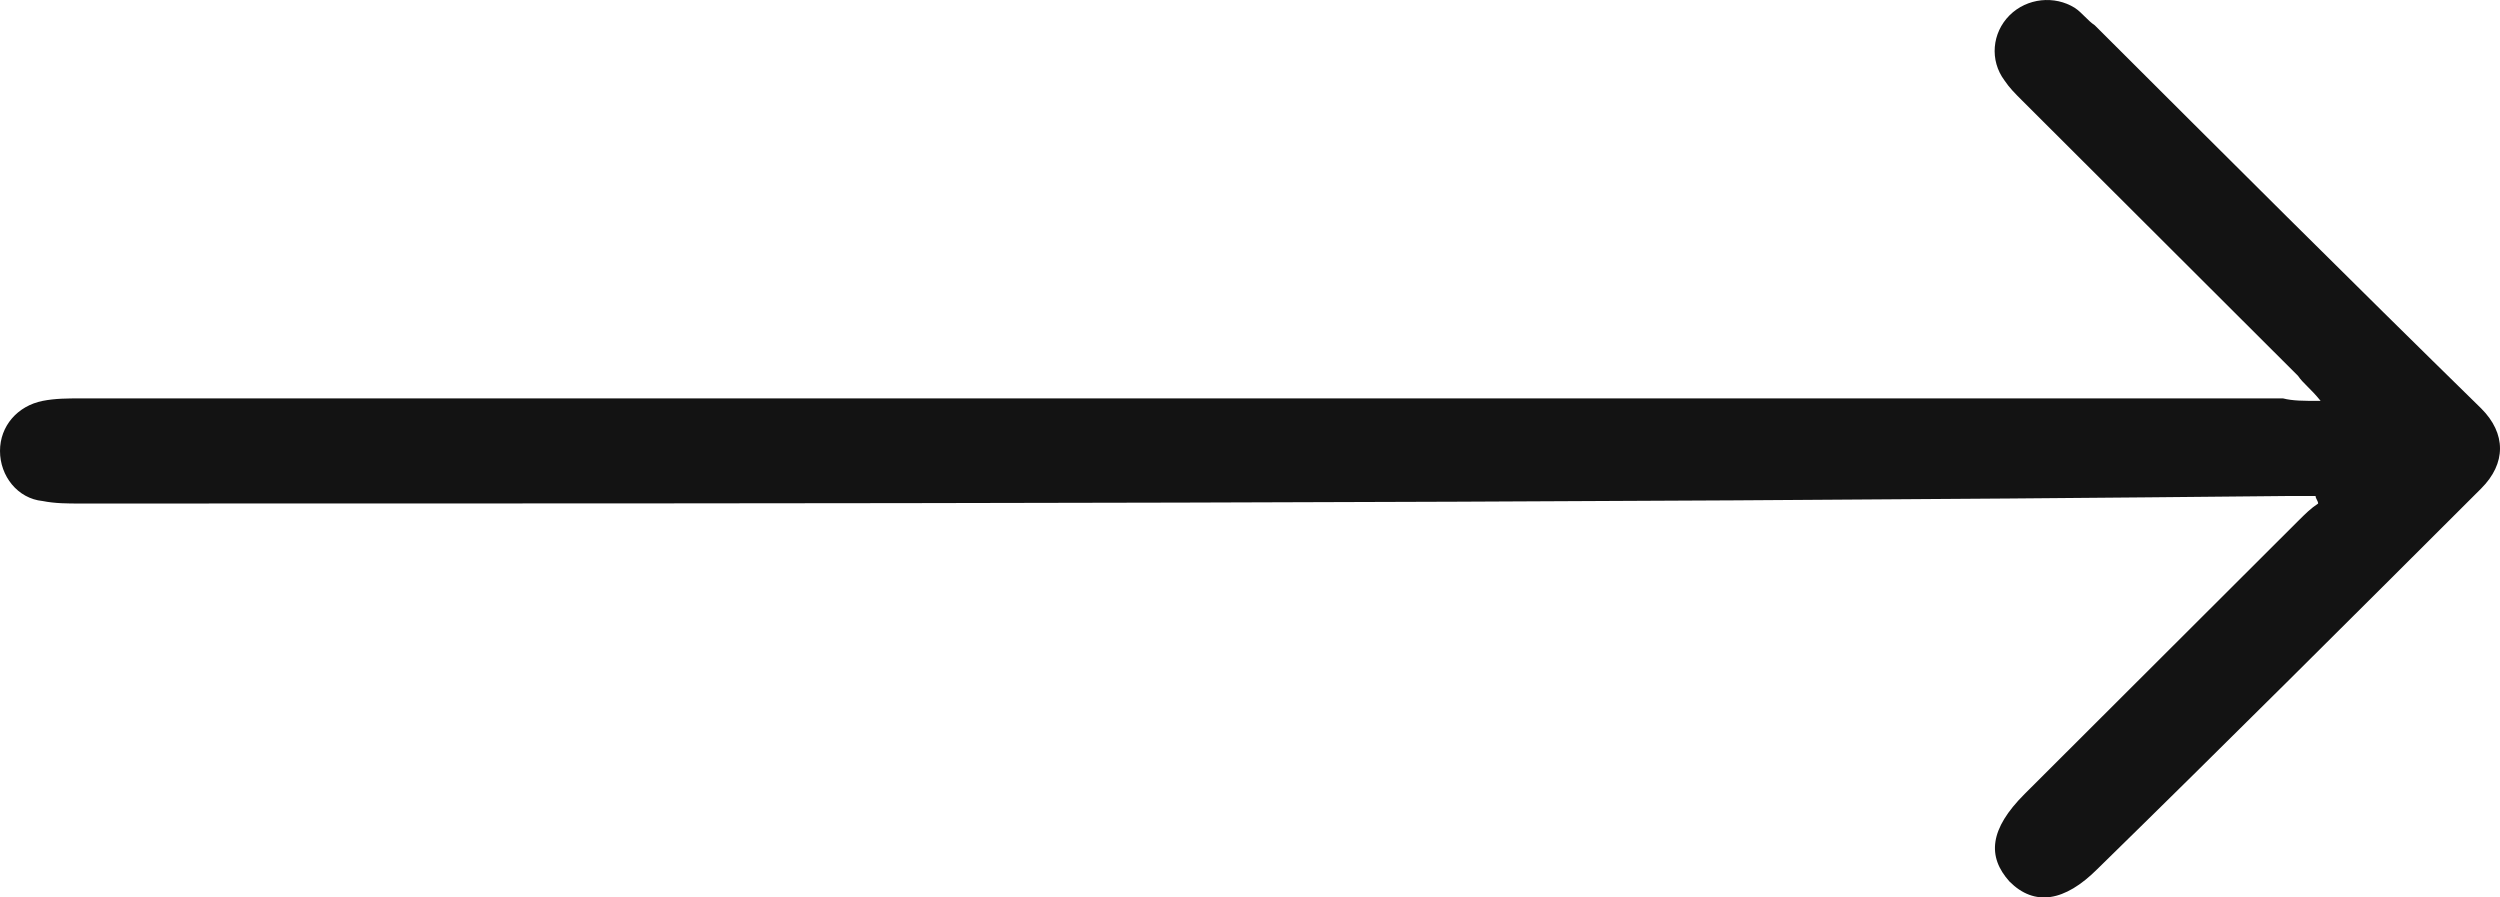 <svg width="39" height="14" viewBox="0 0 39 14" fill="none" xmlns="http://www.w3.org/2000/svg">
<path d="M36.202 6.254C36.045 6.059 35.928 5.981 35.849 5.863C34.401 4.418 32.992 3.012 31.544 1.567C31.427 1.45 31.349 1.372 31.27 1.255C31.036 0.942 31.075 0.513 31.349 0.239C31.623 -0.034 32.053 -0.073 32.366 0.122C32.484 0.2 32.562 0.317 32.679 0.395C34.675 2.387 36.671 4.379 38.706 6.371C39.098 6.762 39.098 7.23 38.706 7.621C36.711 9.613 34.715 11.605 32.718 13.558C32.21 14.065 31.74 14.144 31.349 13.753C30.997 13.362 31.036 12.933 31.584 12.386C32.992 10.98 34.441 9.535 35.849 8.129C35.967 8.012 36.045 7.933 36.163 7.855C36.163 7.816 36.123 7.777 36.123 7.738C35.967 7.738 35.81 7.738 35.654 7.738C24.187 7.855 12.72 7.855 1.252 7.855C1.057 7.855 0.861 7.855 0.665 7.816C0.274 7.777 0 7.426 0 7.035C0 6.645 0.274 6.332 0.665 6.254C0.861 6.215 1.057 6.215 1.252 6.215C12.72 6.215 24.148 6.215 35.615 6.215C35.771 6.254 35.928 6.254 36.202 6.254Z" fill="#131313"/>
</svg>
